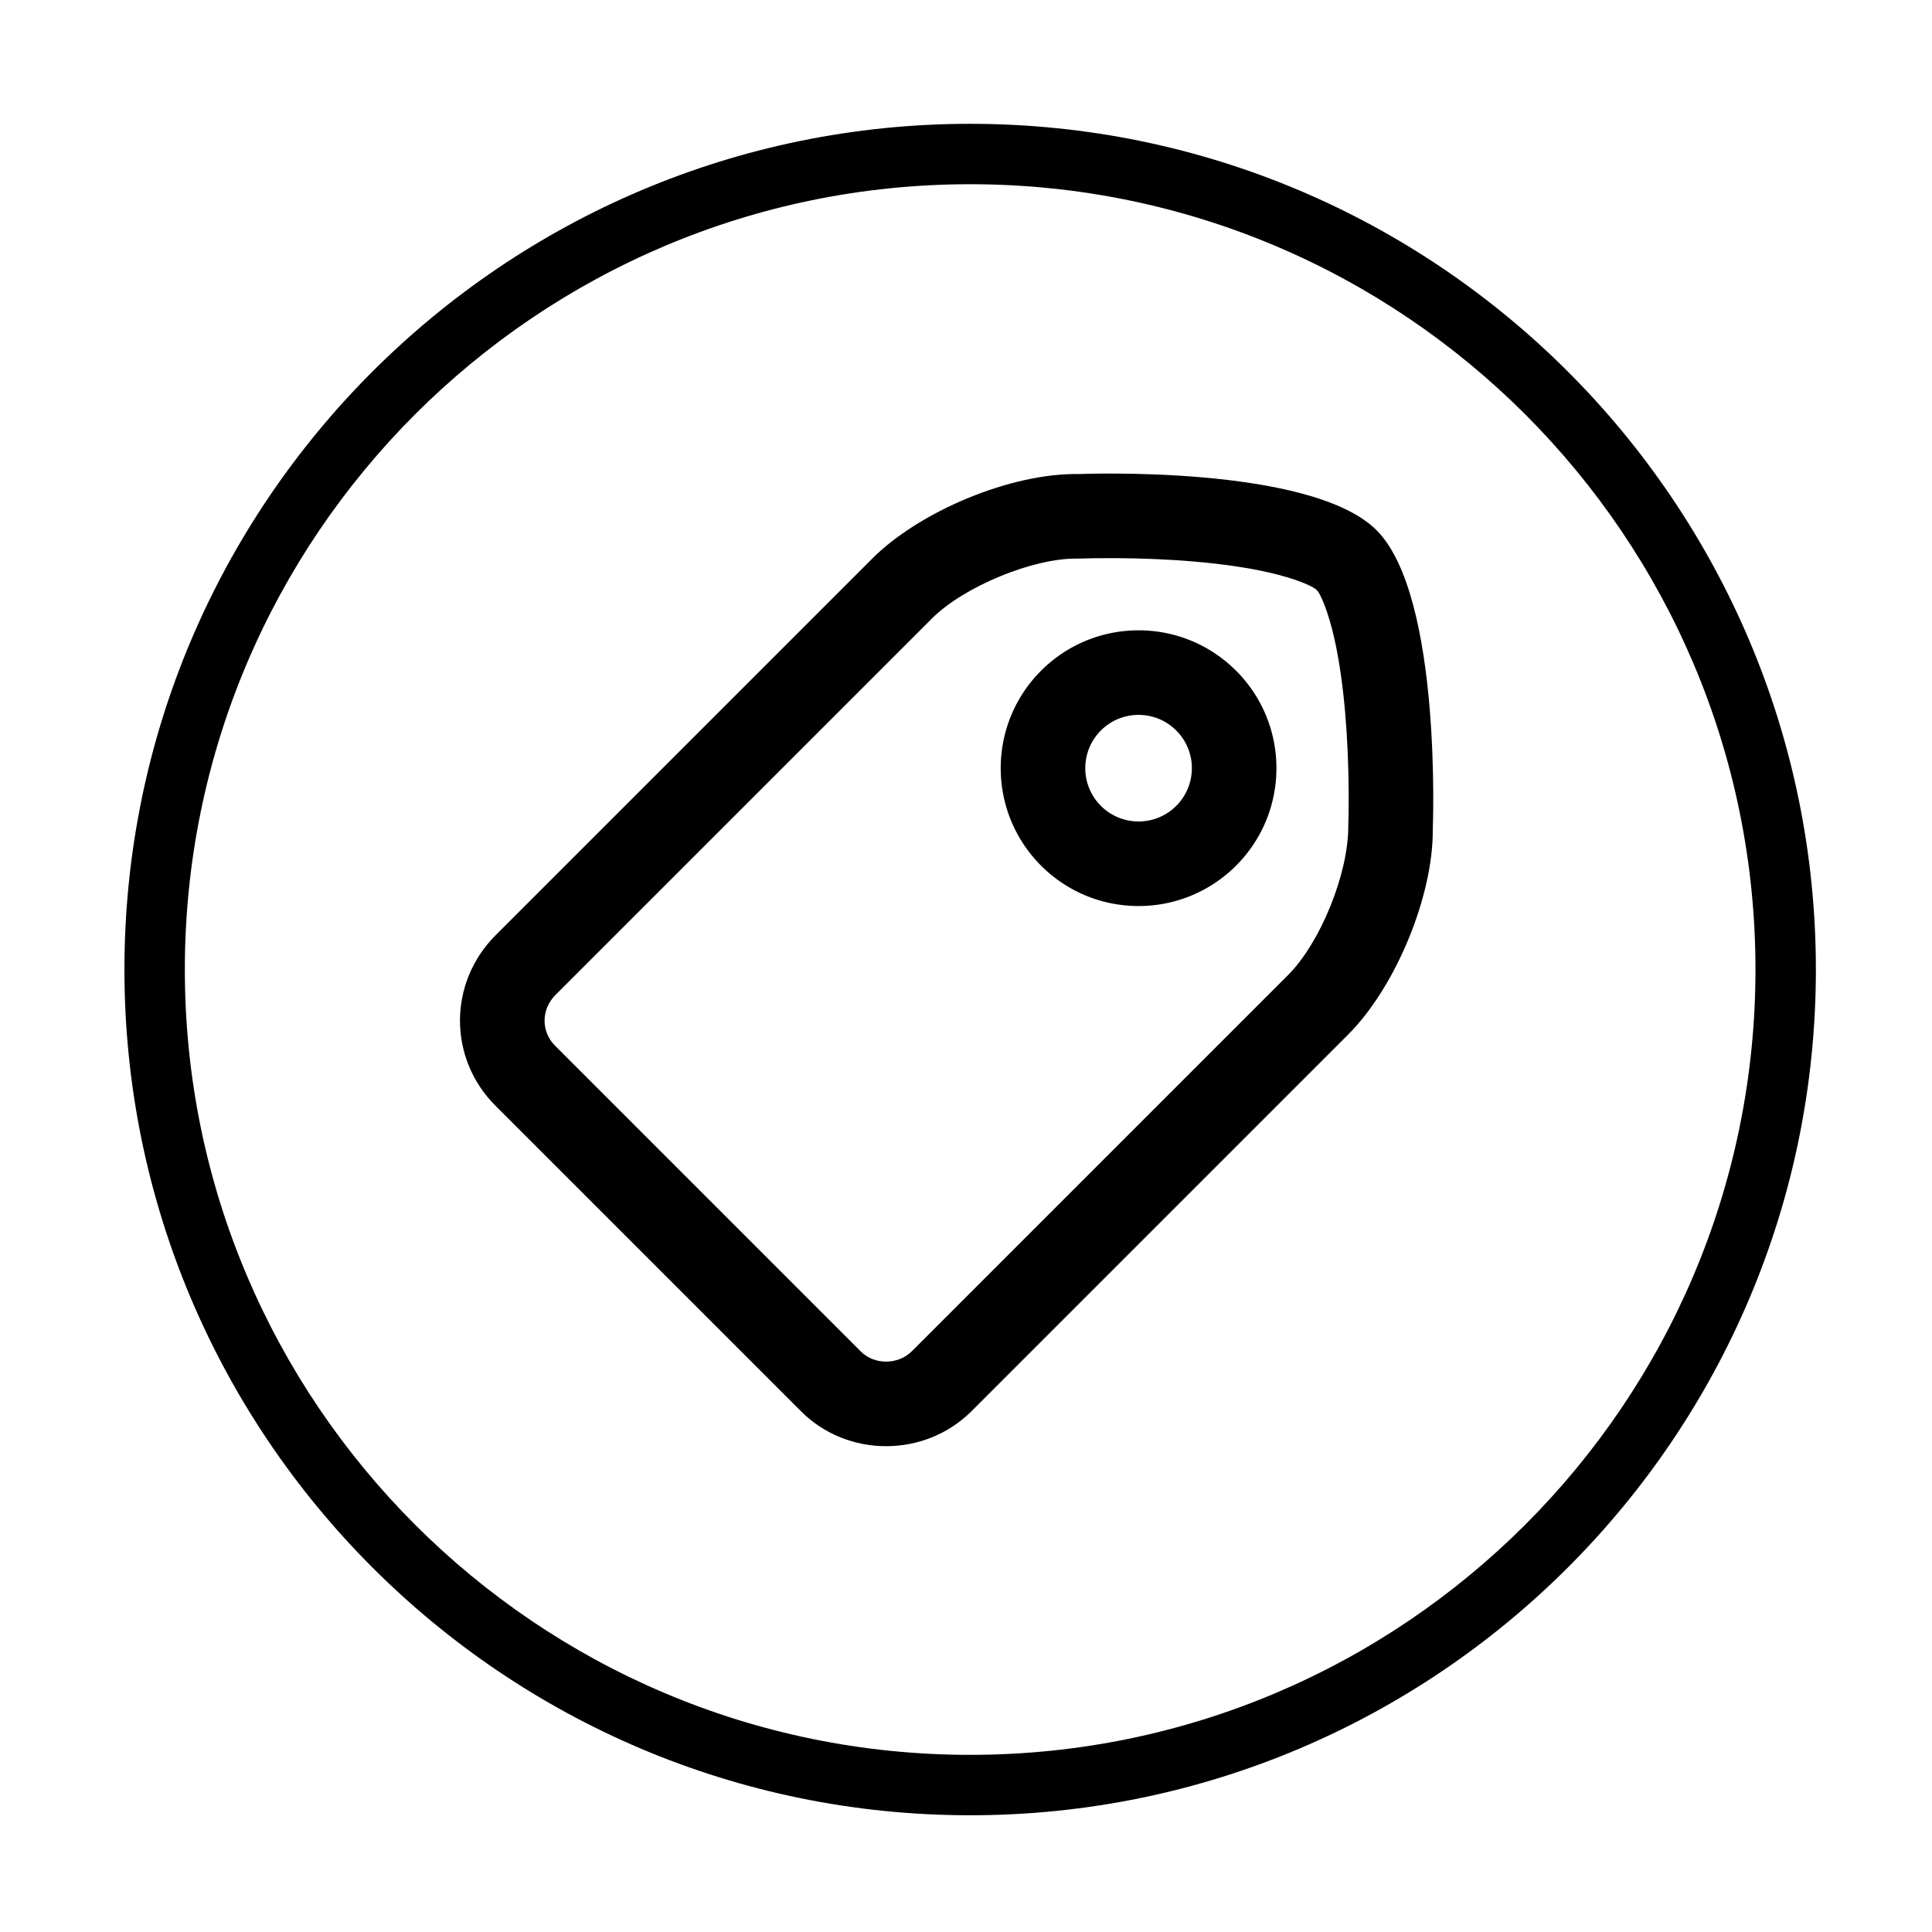 <?xml version="1.0" standalone="no"?><!DOCTYPE svg PUBLIC "-//W3C//DTD SVG 1.1//EN" "http://www.w3.org/Graphics/SVG/1.1/DTD/svg11.dtd"><svg class="icon" width="200px" height="200.00px" viewBox="0 0 1024 1024" version="1.1" xmlns="http://www.w3.org/2000/svg"><path d="M655.135 355.485c-28.535-28.535-74.799-28.535-103.334 0-28.534 28.535-28.534 74.799 0 103.334 28.535 28.535 74.8 28.535 103.334 0 24.799-24.799 28.046-62.99 9.74-91.296a73.444 73.444 0 0 0-9.74-12.038z m-31.697 71.639c-11.03 11.03-28.912 11.03-39.942 0-11.029-11.03-11.029-28.913 0-39.942 11.03-11.029 28.913-11.029 39.942 0 11.03 11.03 11.03 28.912 0 39.942z"  /><path d="M571.888 251.26c-36.224-0.653-84.626 19.837-109.66 44.872L262.781 495.576c-25.388 25.388-25.137 65.52-0.23 90.427l162.065 162.065c24.456 24.456 65.393 24.804 90.427-0.23L714.49 548.393c25.388-25.388 45.139-73.64 44.906-108.563 0 0 5.11-123.903-29.796-158.81-34.908-34.906-157.712-29.76-157.712-29.76z m142.72 186.723c0.117 25.223-15.01 61.908-31.815 78.714L483.348 716.142c-7.36 7.36-19.915 7.349-27.035 0.23L294.249 554.308c-7.528-7.528-7.53-19.277 0.229-27.036l199.445-199.445c16.929-16.928 53.788-32.17 77.157-31.749 5.856-0.164 12.015-0.295 20.308-0.251 13.921 0.072 28.34 0.648 42.348 1.877 14.46 1.27 27.577 3.166 38.683 5.698 14.194 3.236 23.402 7.233 25.484 9.315 2.092 2.092 6.155 11.559 9.416 26.126 2.488 11.11 4.357 24.182 5.612 38.572 1.234 14.137 1.816 28.695 1.892 42.755 0.046 8.377-0.083 14.602-0.216 17.813z"  /><path d="M514.202 65.625c-247.059 0-448.25 200.688-448.25 448.25 0 247.06 200.688 448.252 448.25 448.252 247.059 0 448.251-200.689 448.251-448.251 0-247.06-200.689-448.251-448.25-448.251z m0 864.484c-229.7 0-416.233-186.68-416.233-416.233 0-229.7 186.679-416.233 416.233-416.233 229.7 0 416.233 186.679 416.233 416.233 0 229.7-186.678 416.233-416.233 416.233z"  /></svg>